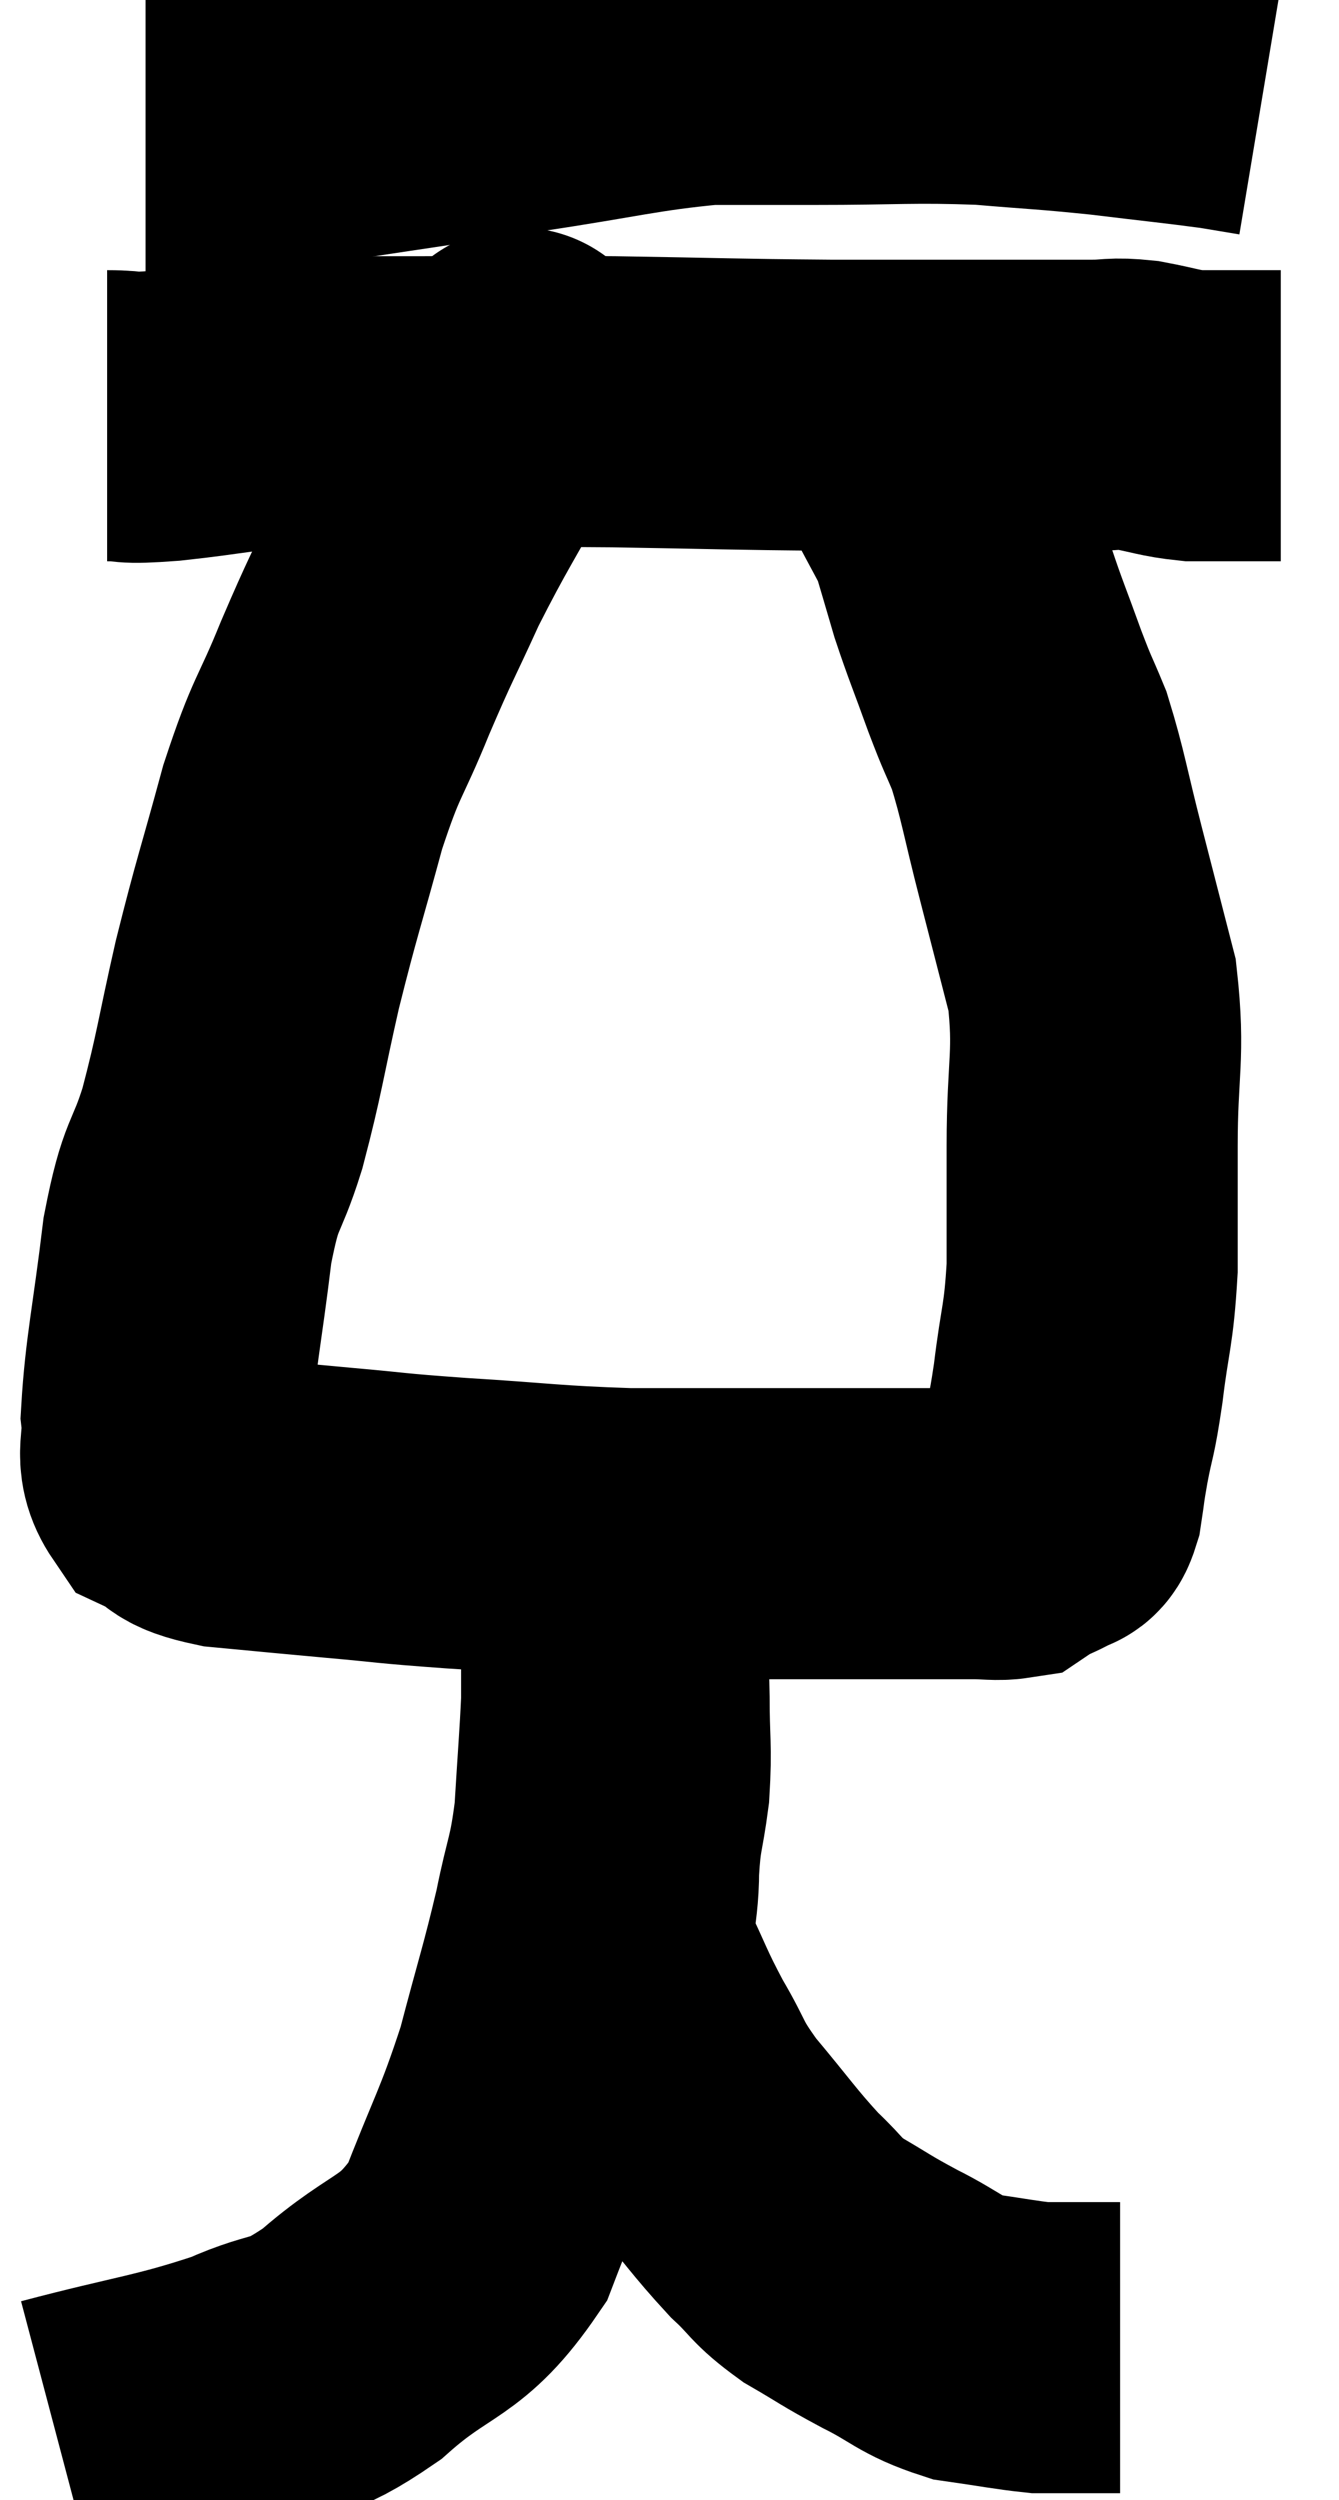 <svg xmlns="http://www.w3.org/2000/svg" viewBox="12.08 2.94 23 42.94" width="23" height="42.94"><path d="M 14.58 5.16 C 15.39 5.16, 14.595 5.34, 16.2 5.16 C 18.6 4.8, 18.99 4.74, 21 4.44 C 22.62 4.2, 22.98 4.08, 24.24 3.96 C 25.14 3.96, 24.855 3.96, 26.04 3.96 C 27.51 3.96, 27.72 3.915, 28.98 3.96 C 30.03 4.05, 30.06 4.035, 31.08 4.14 C 32.07 4.26, 32.385 4.29, 33.06 4.38 C 33.42 4.44, 33.6 4.47, 33.78 4.5 L 33.78 4.5" fill="none" stroke="black" stroke-width="5"></path><path d="M 13.92 10.08 C 14.43 10.08, 14.13 10.14, 14.94 10.08 C 16.05 9.96, 16.08 9.9, 17.16 9.84 C 18.21 9.84, 17.895 9.84, 19.26 9.84 C 20.94 9.84, 20.85 9.825, 22.62 9.84 C 24.48 9.87, 24.615 9.885, 26.34 9.9 C 27.93 9.9, 28.395 9.9, 29.52 9.9 C 30.18 9.9, 30.315 9.9, 30.84 9.9 C 31.23 9.9, 31.185 9.855, 31.62 9.9 C 32.1 9.99, 32.16 10.035, 32.58 10.08 C 32.94 10.08, 32.925 10.08, 33.3 10.08 C 33.69 10.08, 33.885 10.08, 34.08 10.08 C 34.08 10.08, 34.08 10.08, 34.08 10.08 L 34.08 10.08" fill="none" stroke="black" stroke-width="5"></path><path d="M 20.94 9.42 C 20.94 9.42, 21.06 9.255, 20.94 9.42 C 20.7 9.75, 20.925 9.285, 20.46 10.08 C 19.77 11.34, 19.65 11.475, 19.08 12.6 C 18.63 13.59, 18.63 13.53, 18.18 14.58 C 17.73 15.69, 17.7 15.525, 17.28 16.8 C 16.89 18.24, 16.845 18.3, 16.5 19.68 C 16.2 21, 16.2 21.18, 15.9 22.32 C 15.6 23.28, 15.54 23.01, 15.3 24.24 C 15.12 25.74, 15 26.22, 14.94 27.24 C 15 27.78, 14.805 27.945, 15.06 28.32 C 15.51 28.53, 15.255 28.59, 15.96 28.74 C 16.92 28.83, 16.89 28.83, 17.88 28.92 C 18.9 29.01, 18.675 29.01, 19.92 29.1 C 21.39 29.19, 21.51 29.235, 22.86 29.28 C 24.09 29.28, 24.255 29.28, 25.32 29.28 C 26.22 29.28, 26.25 29.28, 27.12 29.28 C 27.96 29.28, 28.23 29.28, 28.8 29.28 C 29.1 29.28, 29.205 29.31, 29.4 29.28 C 29.49 29.22, 29.415 29.25, 29.58 29.16 C 29.82 29.04, 29.895 29.025, 30.06 28.92 C 30.15 28.83, 30.165 28.98, 30.24 28.74 C 30.3 28.35, 30.27 28.47, 30.36 27.96 C 30.48 27.33, 30.48 27.51, 30.6 26.7 C 30.72 25.71, 30.78 25.74, 30.84 24.72 C 30.84 23.67, 30.84 23.835, 30.84 22.62 C 30.84 21.24, 30.975 21.075, 30.84 19.86 C 30.57 18.81, 30.57 18.81, 30.3 17.76 C 30.03 16.71, 30 16.44, 29.76 15.66 C 29.55 15.15, 29.58 15.27, 29.34 14.64 C 29.07 13.89, 29.01 13.77, 28.8 13.14 C 28.65 12.63, 28.59 12.42, 28.5 12.12 C 28.47 12.03, 28.59 12.24, 28.44 11.94 C 28.17 11.43, 28.05 11.22, 27.9 10.92 C 27.87 10.83, 27.855 10.785, 27.84 10.74 C 27.84 10.74, 27.945 10.935, 27.84 10.74 C 27.63 10.35, 27.525 10.155, 27.42 9.96 C 27.42 9.96, 27.42 9.96, 27.42 9.96 L 27.42 9.96" fill="none" stroke="black" stroke-width="5"></path><path d="M 13.08 44.88 C 14.67 44.46, 15 44.46, 16.26 44.04 C 17.19 43.62, 17.115 43.89, 18.12 43.2 C 19.2 42.24, 19.47 42.465, 20.28 41.28 C 20.82 39.87, 20.925 39.795, 21.36 38.46 C 21.69 37.2, 21.765 37.02, 22.02 35.94 C 22.2 35.04, 22.26 35.085, 22.38 34.14 C 22.44 33.15, 22.47 32.82, 22.5 32.16 C 22.5 31.83, 22.5 31.935, 22.5 31.5 C 22.5 30.96, 22.5 30.84, 22.5 30.42 C 22.5 30.12, 22.5 30, 22.5 29.82 C 22.5 29.76, 22.5 29.73, 22.5 29.7 C 22.5 29.7, 22.5 29.7, 22.5 29.7 C 22.5 29.7, 22.455 29.7, 22.5 29.7 C 22.59 29.7, 22.62 29.49, 22.68 29.7 C 22.71 30.12, 22.71 29.94, 22.74 30.54 C 22.77 31.32, 22.785 31.32, 22.8 32.1 C 22.8 32.88, 22.845 32.925, 22.8 33.66 C 22.71 34.35, 22.665 34.29, 22.62 35.04 C 22.62 35.85, 22.44 35.88, 22.62 36.66 C 22.98 37.41, 22.965 37.455, 23.34 38.16 C 23.73 38.82, 23.61 38.775, 24.12 39.48 C 24.75 40.23, 24.855 40.41, 25.38 40.98 C 25.8 41.37, 25.725 41.4, 26.22 41.76 C 26.79 42.09, 26.745 42.09, 27.36 42.42 C 28.02 42.75, 28.035 42.87, 28.68 43.08 C 29.31 43.17, 29.52 43.215, 29.94 43.26 C 30.15 43.26, 30.06 43.26, 30.36 43.26 C 30.75 43.26, 30.9 43.26, 31.14 43.26 C 31.23 43.26, 31.275 43.26, 31.32 43.26 L 31.32 43.26" fill="none" stroke="black" stroke-width="5"></path></svg>